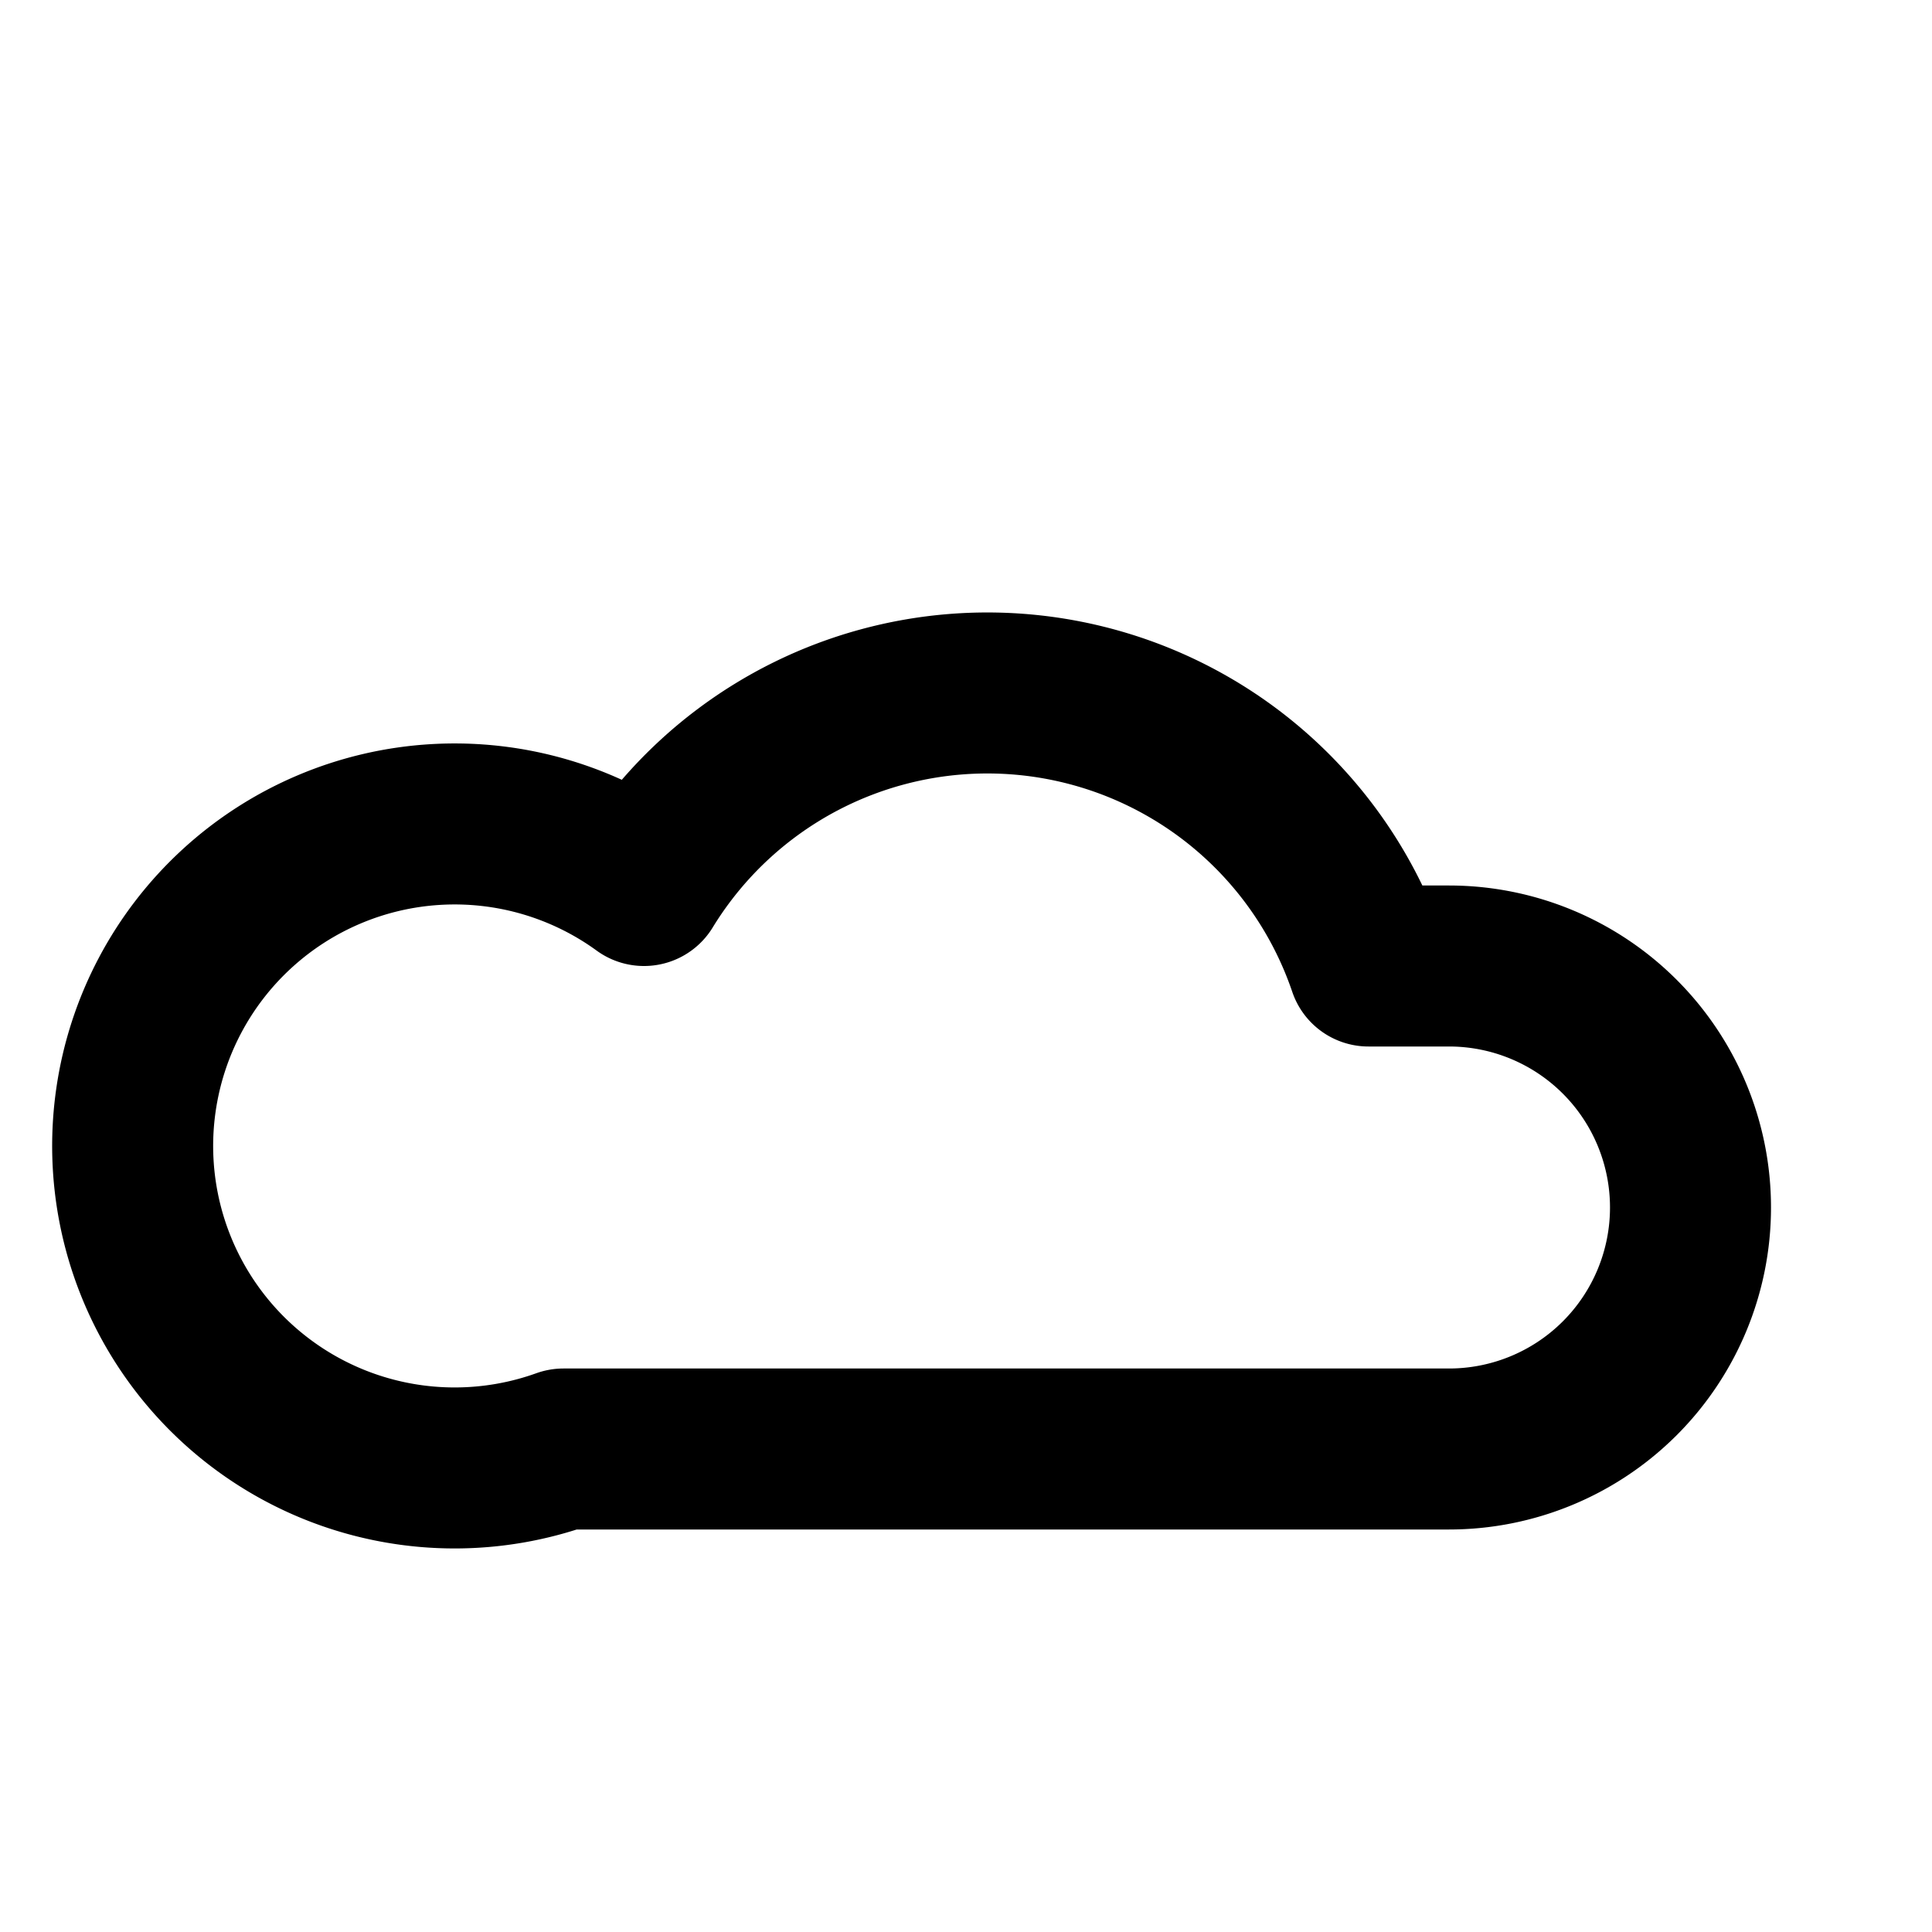 <svg xmlns="http://www.w3.org/2000/svg" width="24" height="24" viewBox="0 0 24 24" fill="none" stroke="currentColor" stroke-width="2" stroke-linecap="round" stroke-linejoin="round">
<path d="M7 18a4 4 0 1 1 1-7 5 5 0 0 1 9 1h1a3 3 0 1 1 0 6H7z"/>
</svg>
